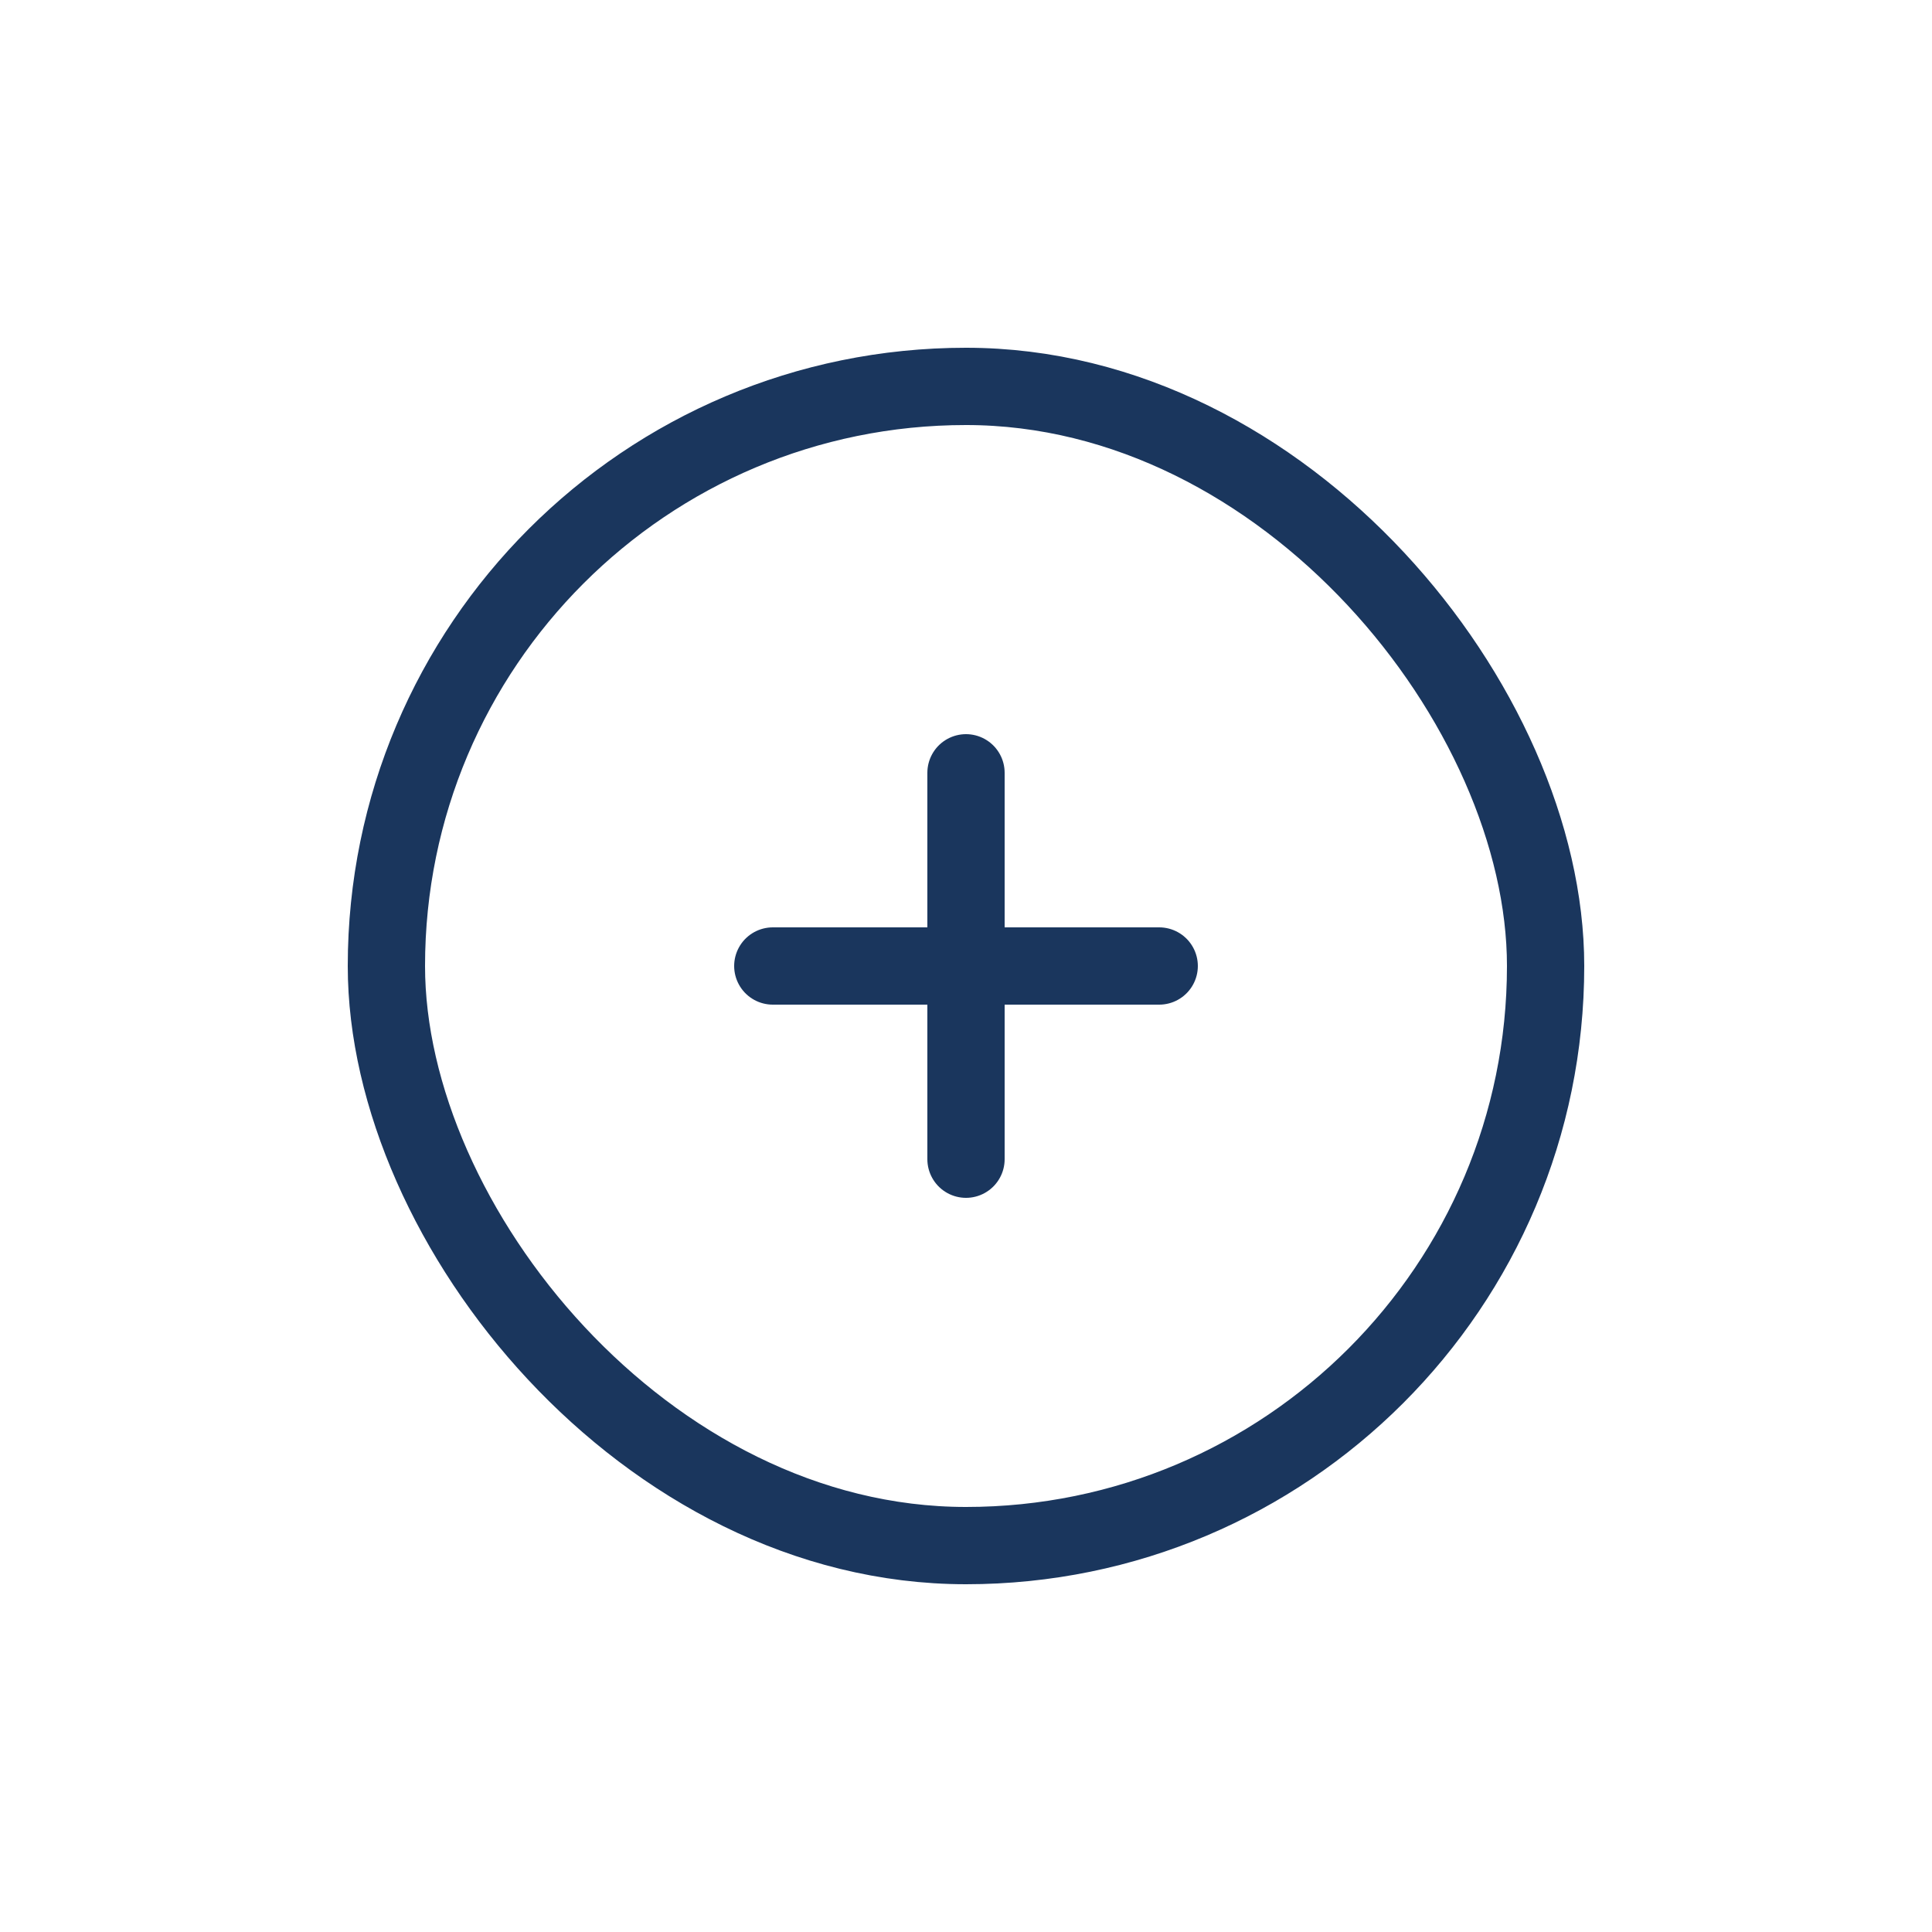 <svg width="50" height="50" viewBox="0 0 50 50" fill="none" xmlns="http://www.w3.org/2000/svg">
  <rect x="10" y="10" width="30" height="30" rx="15" stroke="#1A365D" stroke-width="2"/>
  <path d="M25 20V30" stroke="#1A365D" stroke-width="2" stroke-linecap="round"/>
  <path d="M20 25H30" stroke="#1A365D" stroke-width="2" stroke-linecap="round"/>
</svg>